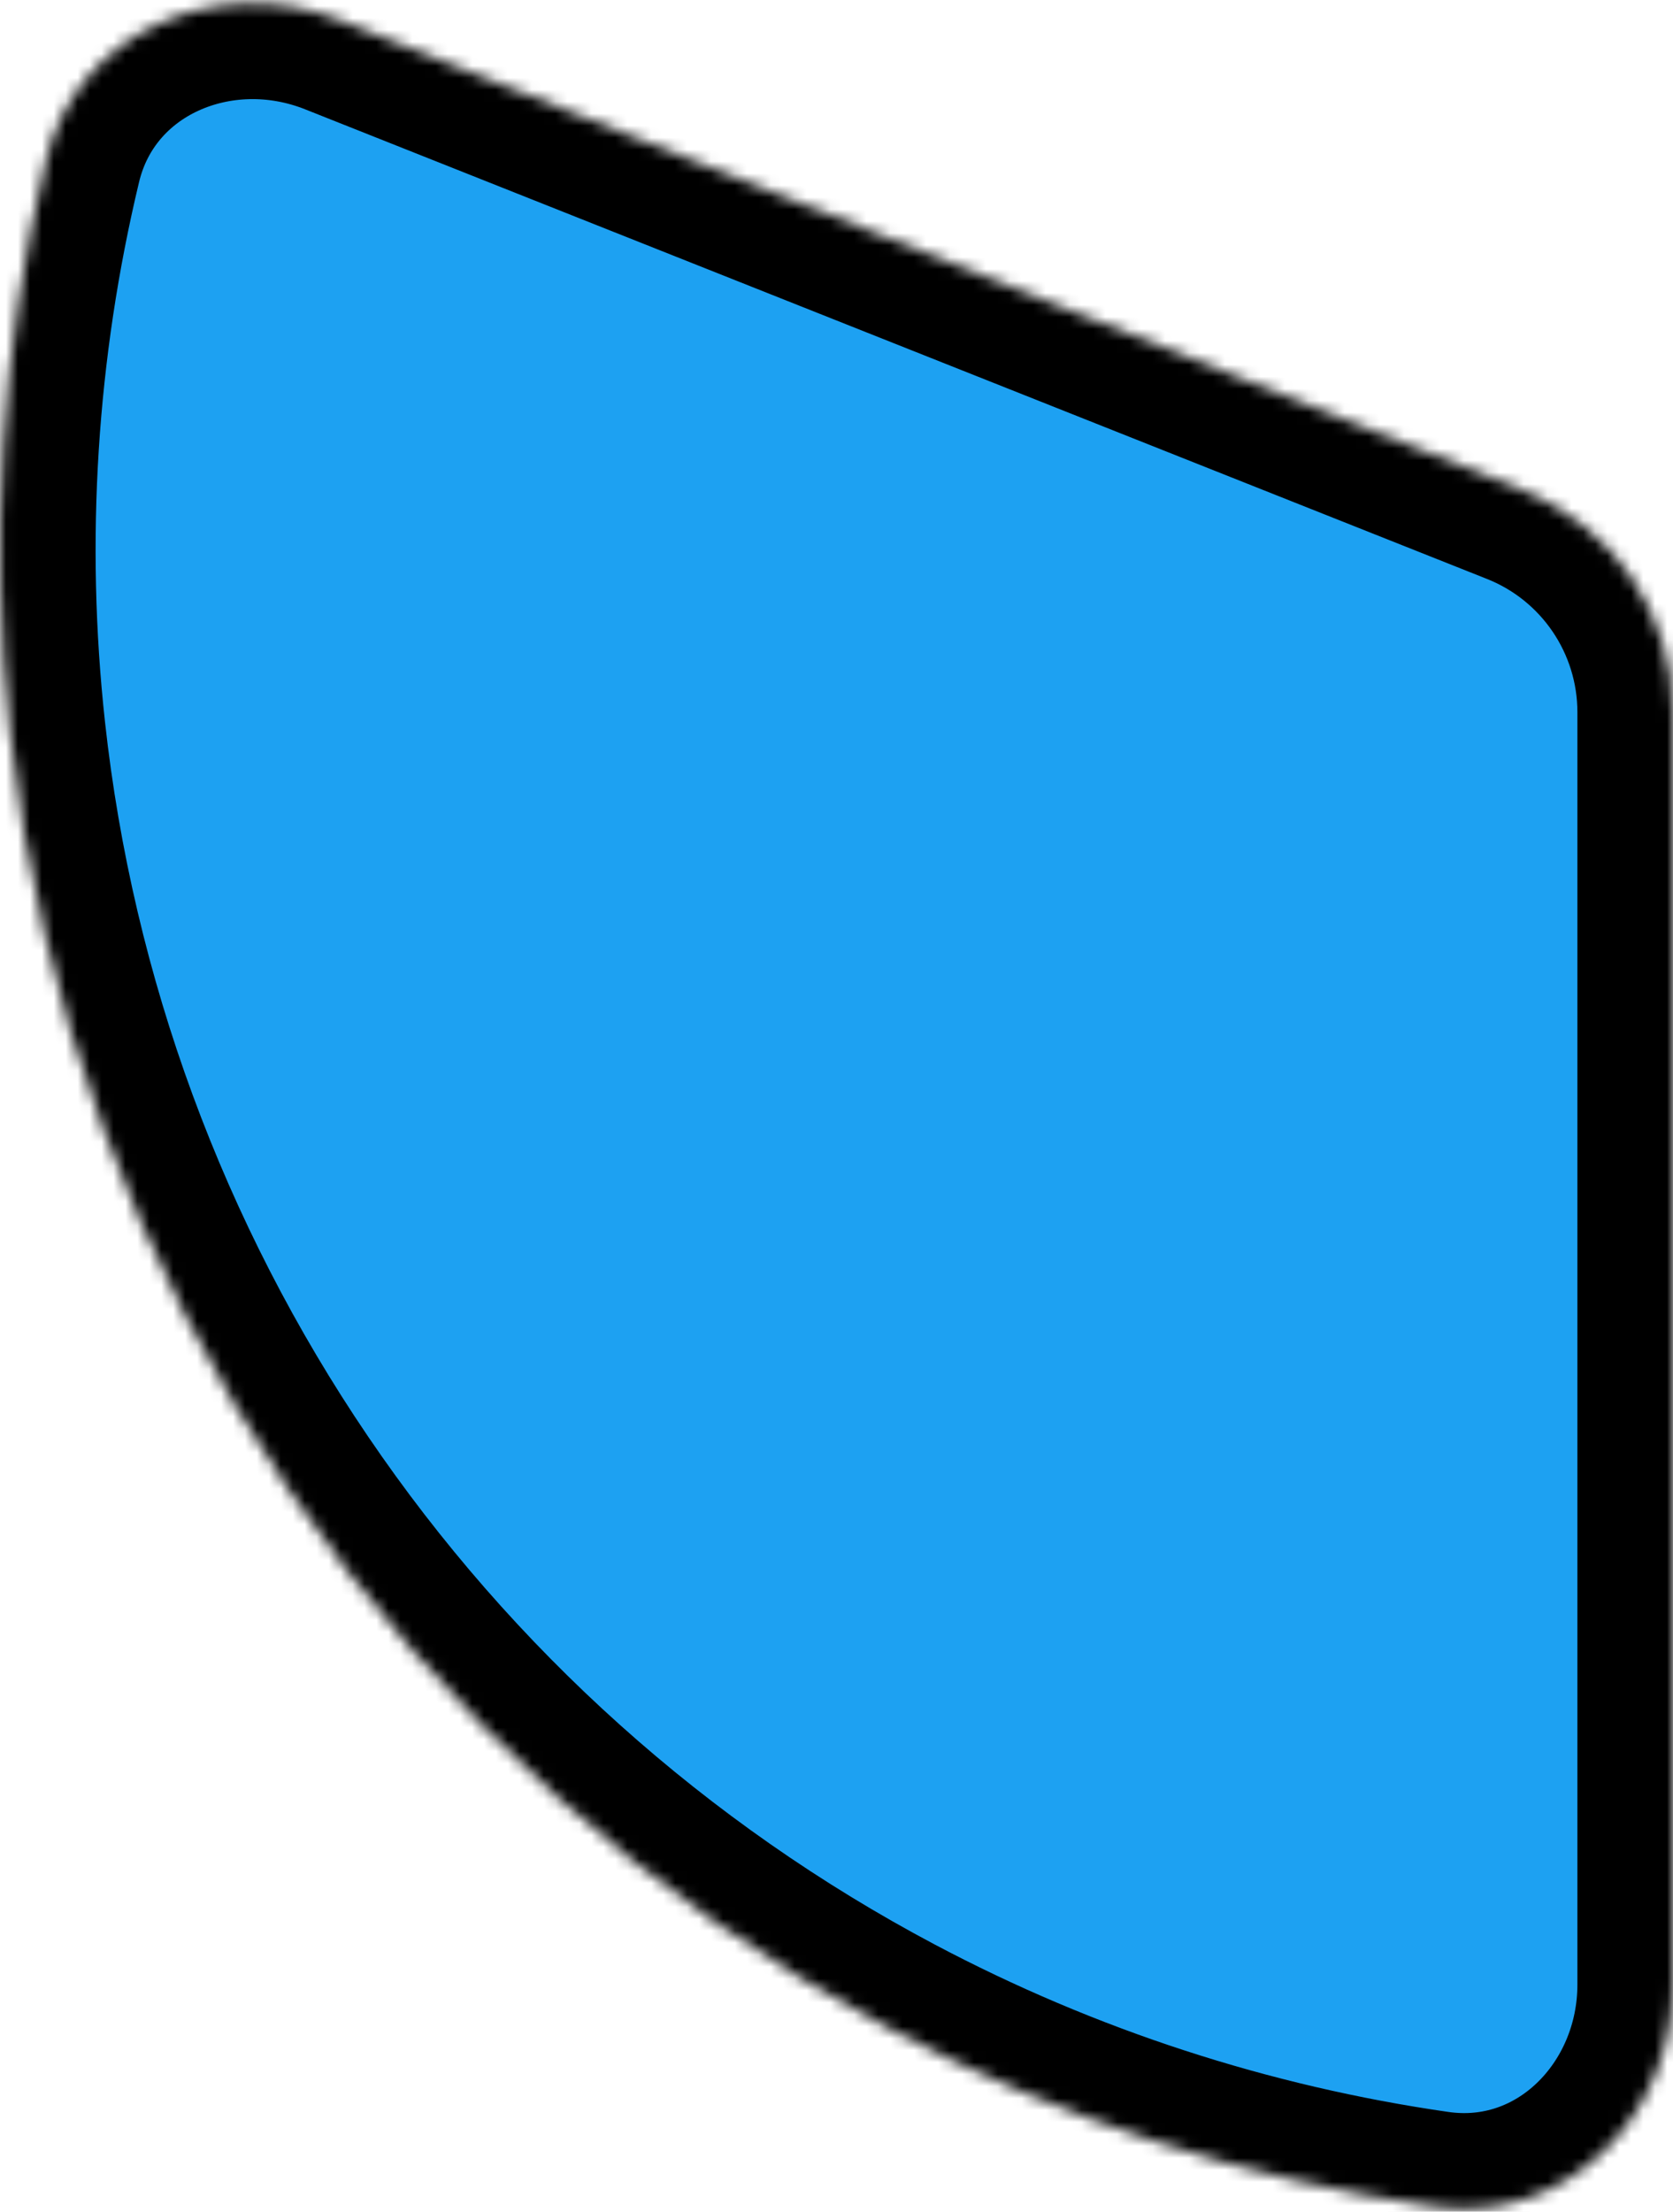 <svg width="140" height="185" viewBox="0 0 140 185" fill="none" xmlns="http://www.w3.org/2000/svg">
<mask id="path-1-inside-1" fill="white">
<path d="M140 166C140 177.046 131.001 186.146 120.068 184.574C104.171 182.287 88.736 177.275 74.456 169.709C54.265 159.012 36.999 143.535 24.166 124.629C11.333 105.723 3.322 83.964 0.833 61.25C-0.927 45.186 0.112 28.991 3.855 13.373C6.429 2.631 18.209 -2.373 28.475 1.704L127.383 40.989C135 44.014 140 51.38 140 59.576L140 166Z"/>
</mask>
<path d="M140 166C140 177.046 131.001 186.146 120.068 184.574C104.171 182.287 88.736 177.275 74.456 169.709C54.265 159.012 36.999 143.535 24.166 124.629C11.333 105.723 3.322 83.964 0.833 61.25C-0.927 45.186 0.112 28.991 3.855 13.373C6.429 2.631 18.209 -2.373 28.475 1.704L127.383 40.989C135 44.014 140 51.38 140 59.576L140 166Z" fill="#1DA1F2" stroke="black" stroke-width="16" mask="url(#path-1-inside-1)"/>
</svg>

